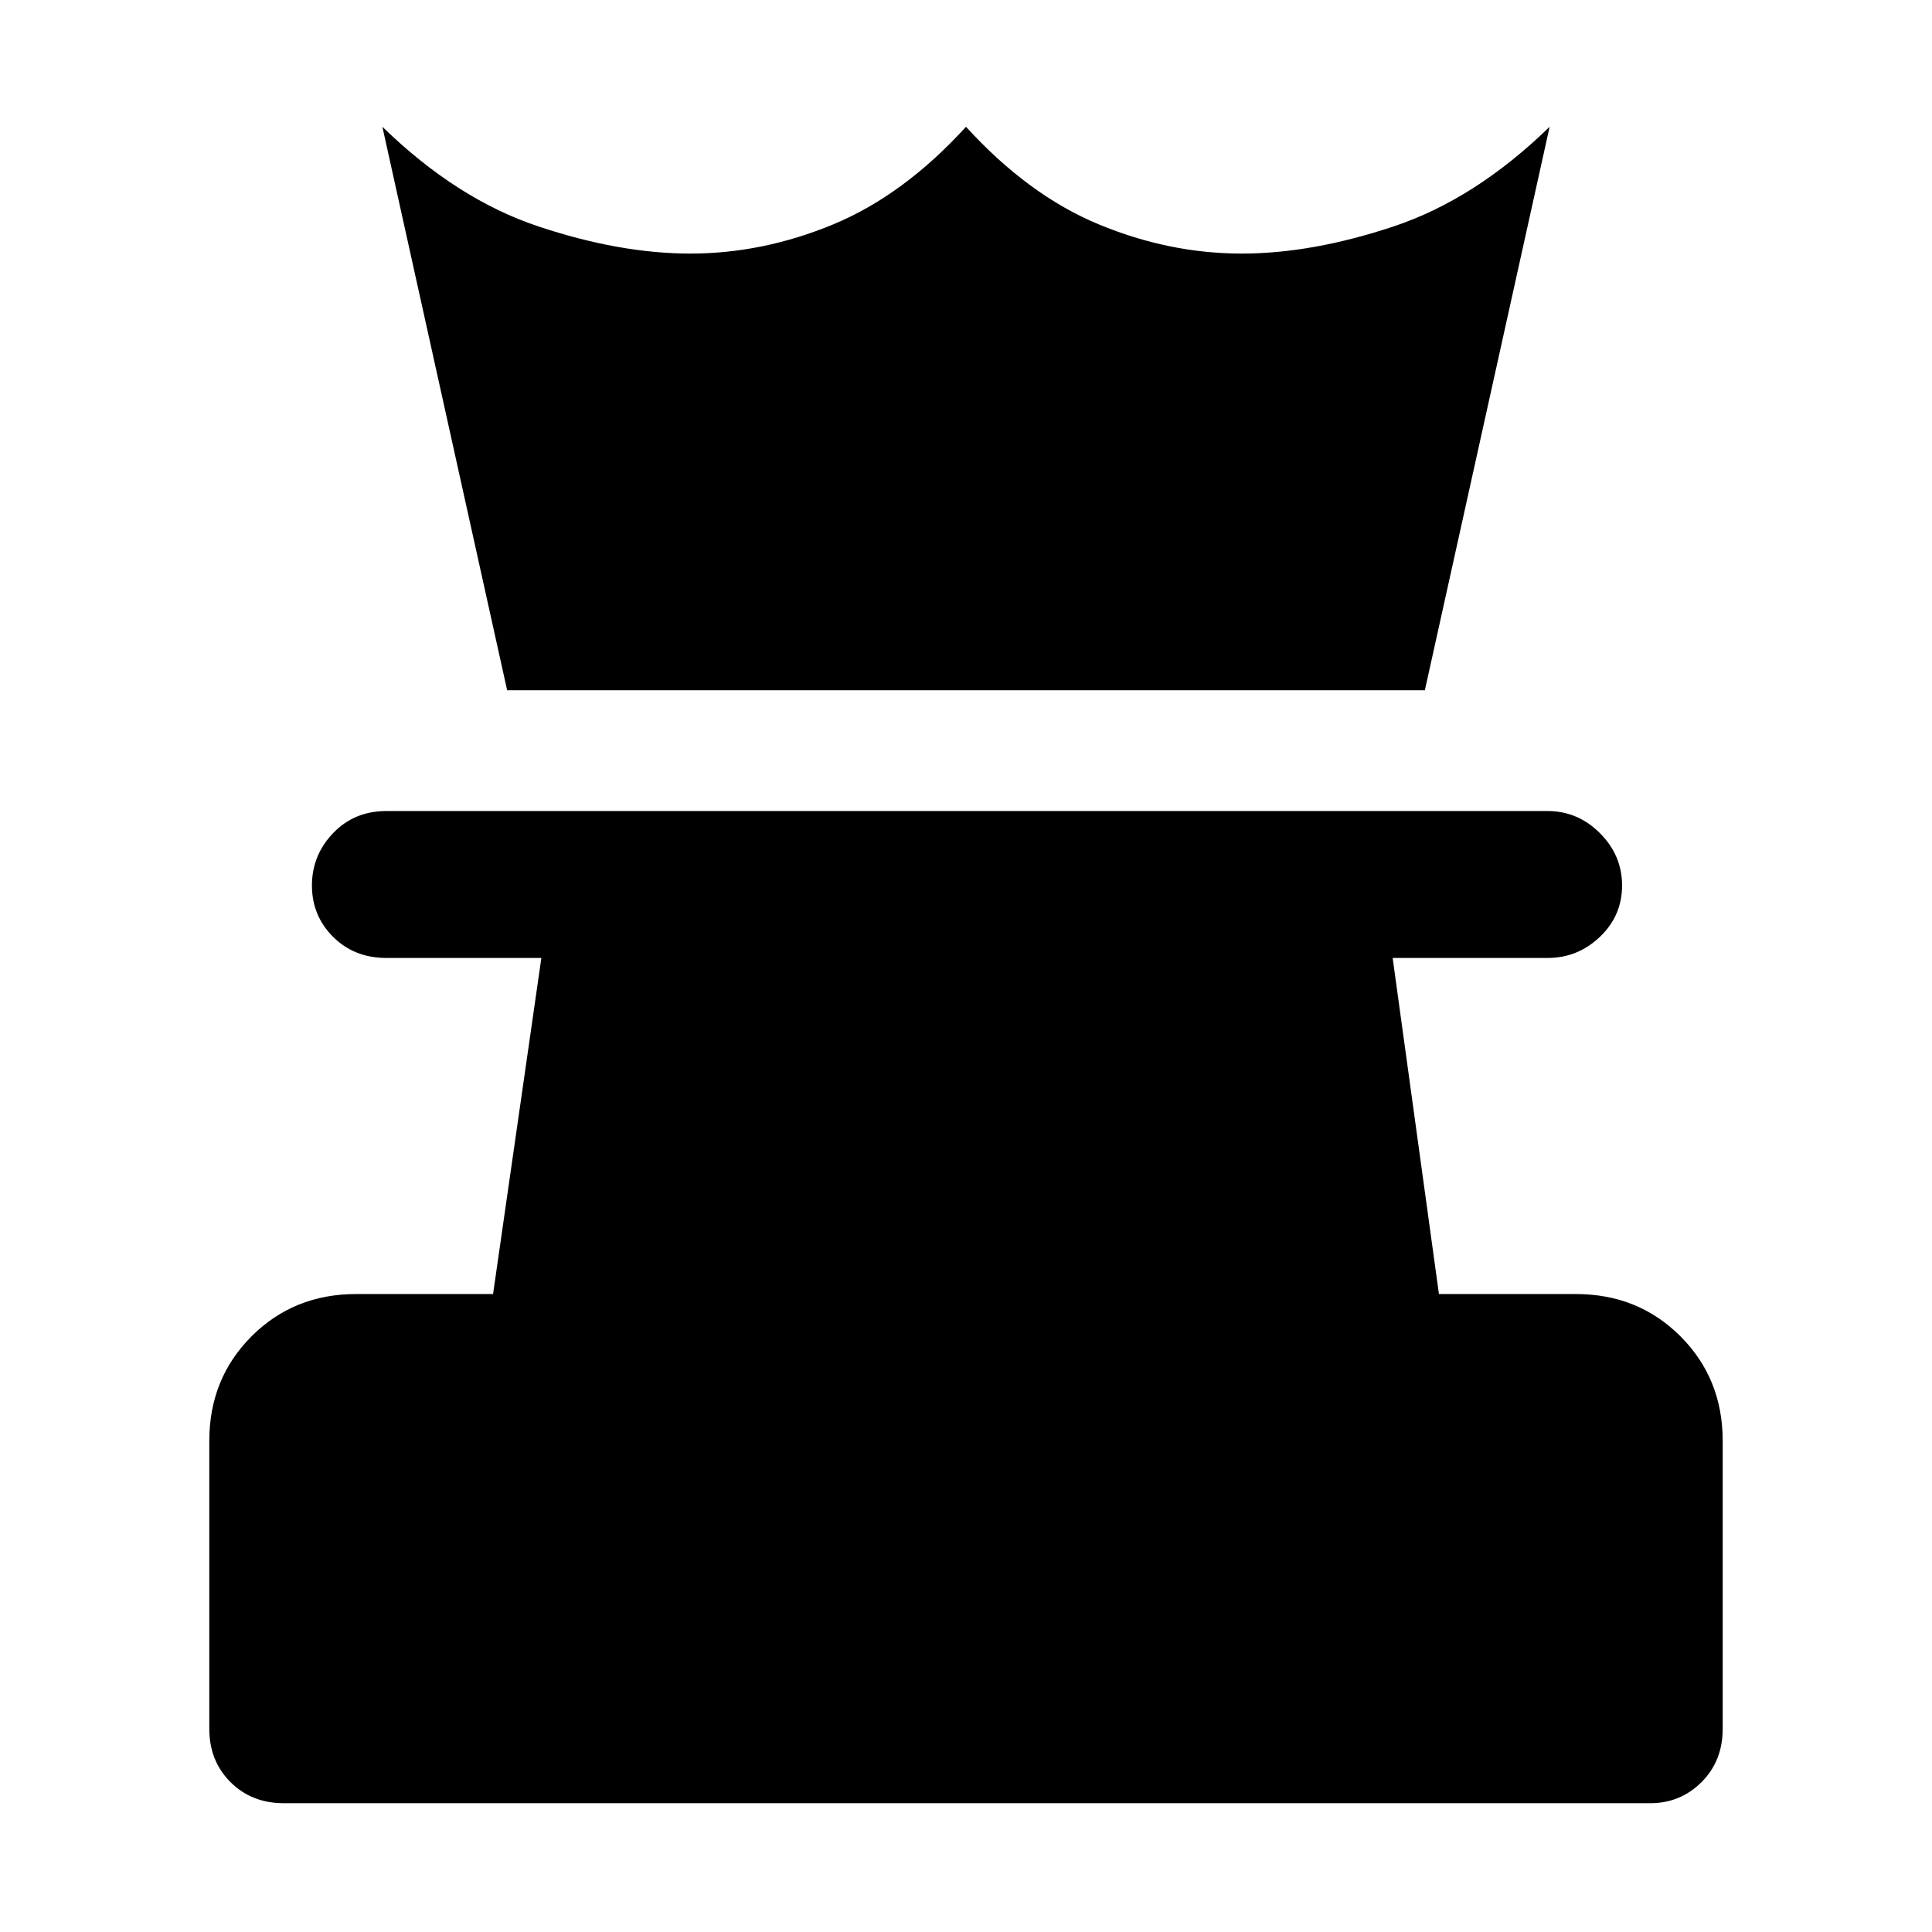 <svg xmlns="http://www.w3.org/2000/svg" height="48" viewBox="0 -960 960 960" width="48"><path d="M141-64q-16 0-26.5-10.5T104-101v-143q0-31 21-52t52-21h68l24-167h-77q-16 0-26.5-10.5T155-520q0-15 10.5-26t26.5-11h577q15 0 26 11t11 26q0 15-11 25.5T769-484h-77l23 167h68q31 0 52 21t21 52v143q0 16-10.5 26.5T820-64H141Zm111-553-62-280q37 36 77.5 49.5T343-834q36 0 71-14.5t66-48.5q31 34 66 48.5t71 14.5q35 0 75.5-13.5T770-897l-62 280H252Z"/></svg>